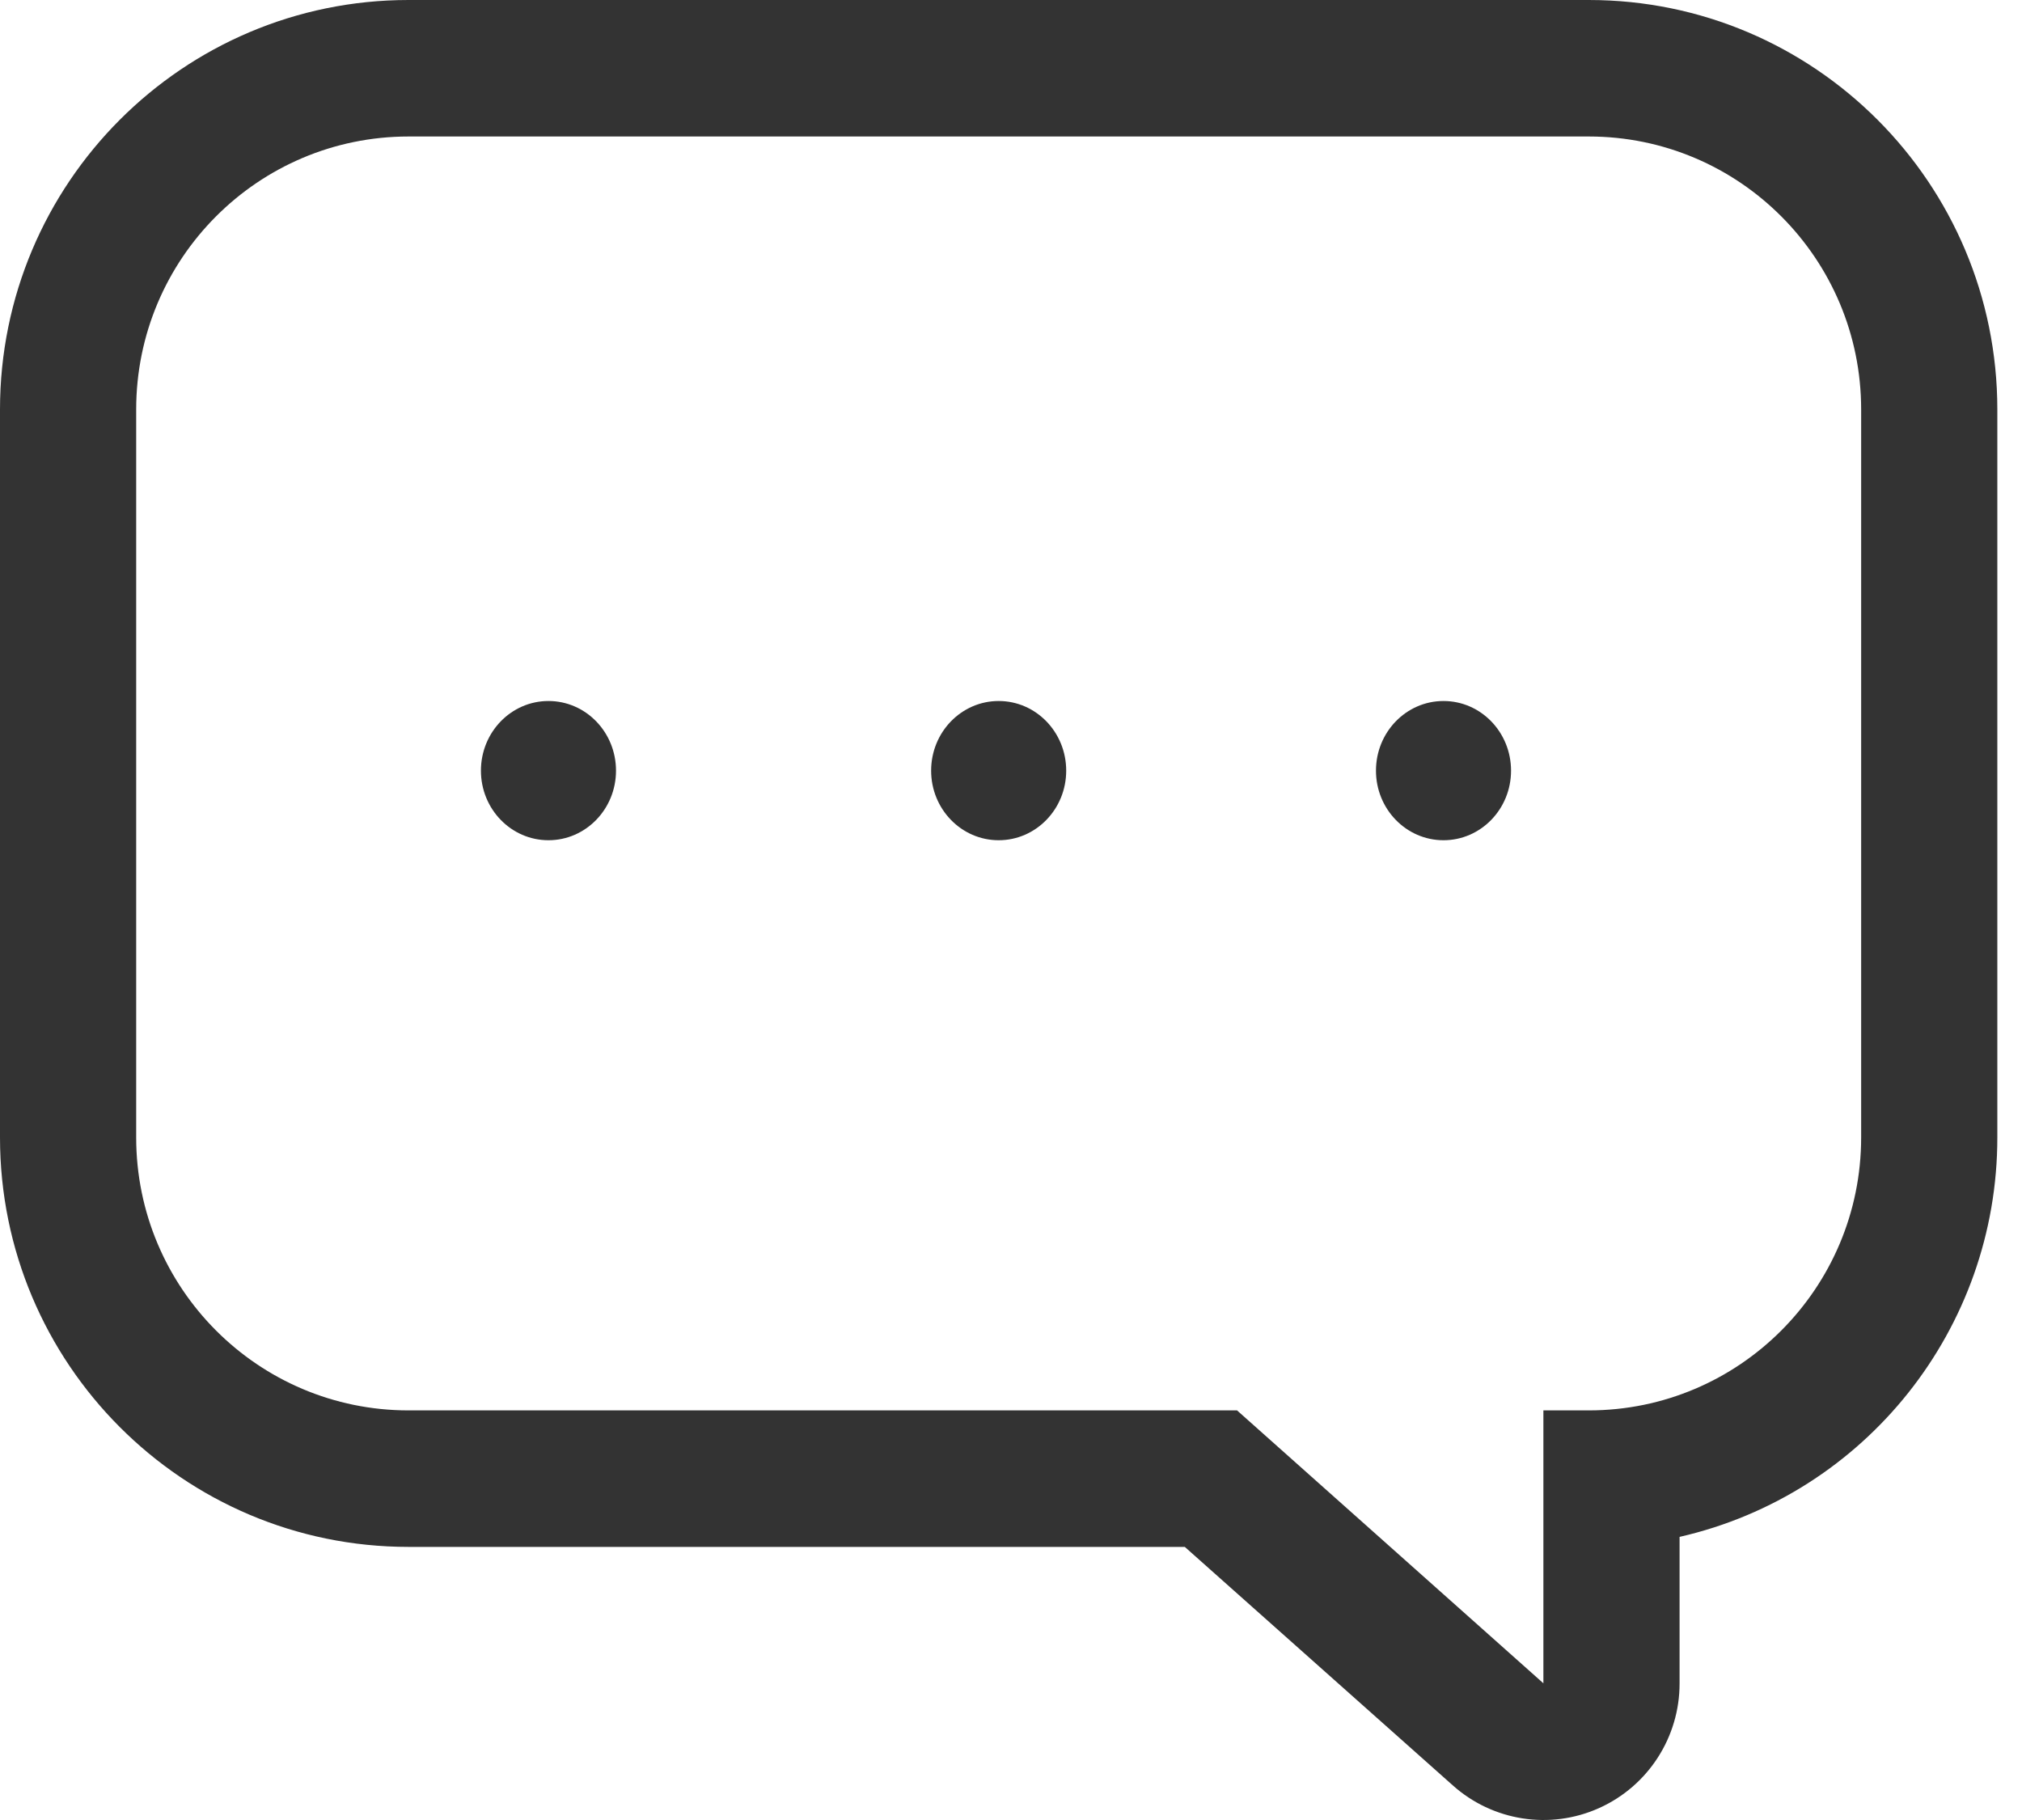 <svg width="20" height="18" viewBox="0 0 20 18" fill="none" xmlns="http://www.w3.org/2000/svg">
<path fill-rule="evenodd" clip-rule="evenodd" d="M9.878 8.31C9.509 8.31 9.21 8.002 9.21 7.622C9.21 7.241 9.509 6.933 9.878 6.933C10.247 6.933 10.546 7.241 10.546 7.622C10.546 8.002 10.247 8.31 9.878 8.31ZM4.041 1.35C2.553 1.35 1.347 2.559 1.347 4.05V11.249C1.347 12.74 2.553 13.949 4.041 13.949H12.236L15.266 16.648V13.949H15.715C17.203 13.949 18.409 12.74 18.409 11.249V4.05C18.409 2.559 17.203 1.35 15.715 1.35H4.041ZM5.425 8.31C5.056 8.31 4.757 8.002 4.757 7.622C4.757 7.241 5.056 6.933 5.425 6.933C5.794 6.933 6.093 7.241 6.093 7.622C6.093 8.002 5.794 8.31 5.425 8.31ZM4.041 0H15.715C17.947 0 19.756 1.813 19.756 4.05V11.249C19.757 13.139 18.453 14.779 16.613 15.2V16.648C16.614 17.181 16.302 17.664 15.817 17.882C15.332 18.1 14.764 18.011 14.368 17.656L11.719 15.299H4.041C1.809 15.299 0 13.485 0 11.249V4.05C0 1.813 1.809 0 4.041 0ZM14.278 8.31C13.909 8.31 13.61 8.002 13.61 7.622C13.61 7.241 13.909 6.933 14.278 6.933C14.647 6.933 14.946 7.241 14.946 7.622C14.946 8.002 14.647 8.31 14.278 8.31Z" fill="#333333"/>
</svg>
